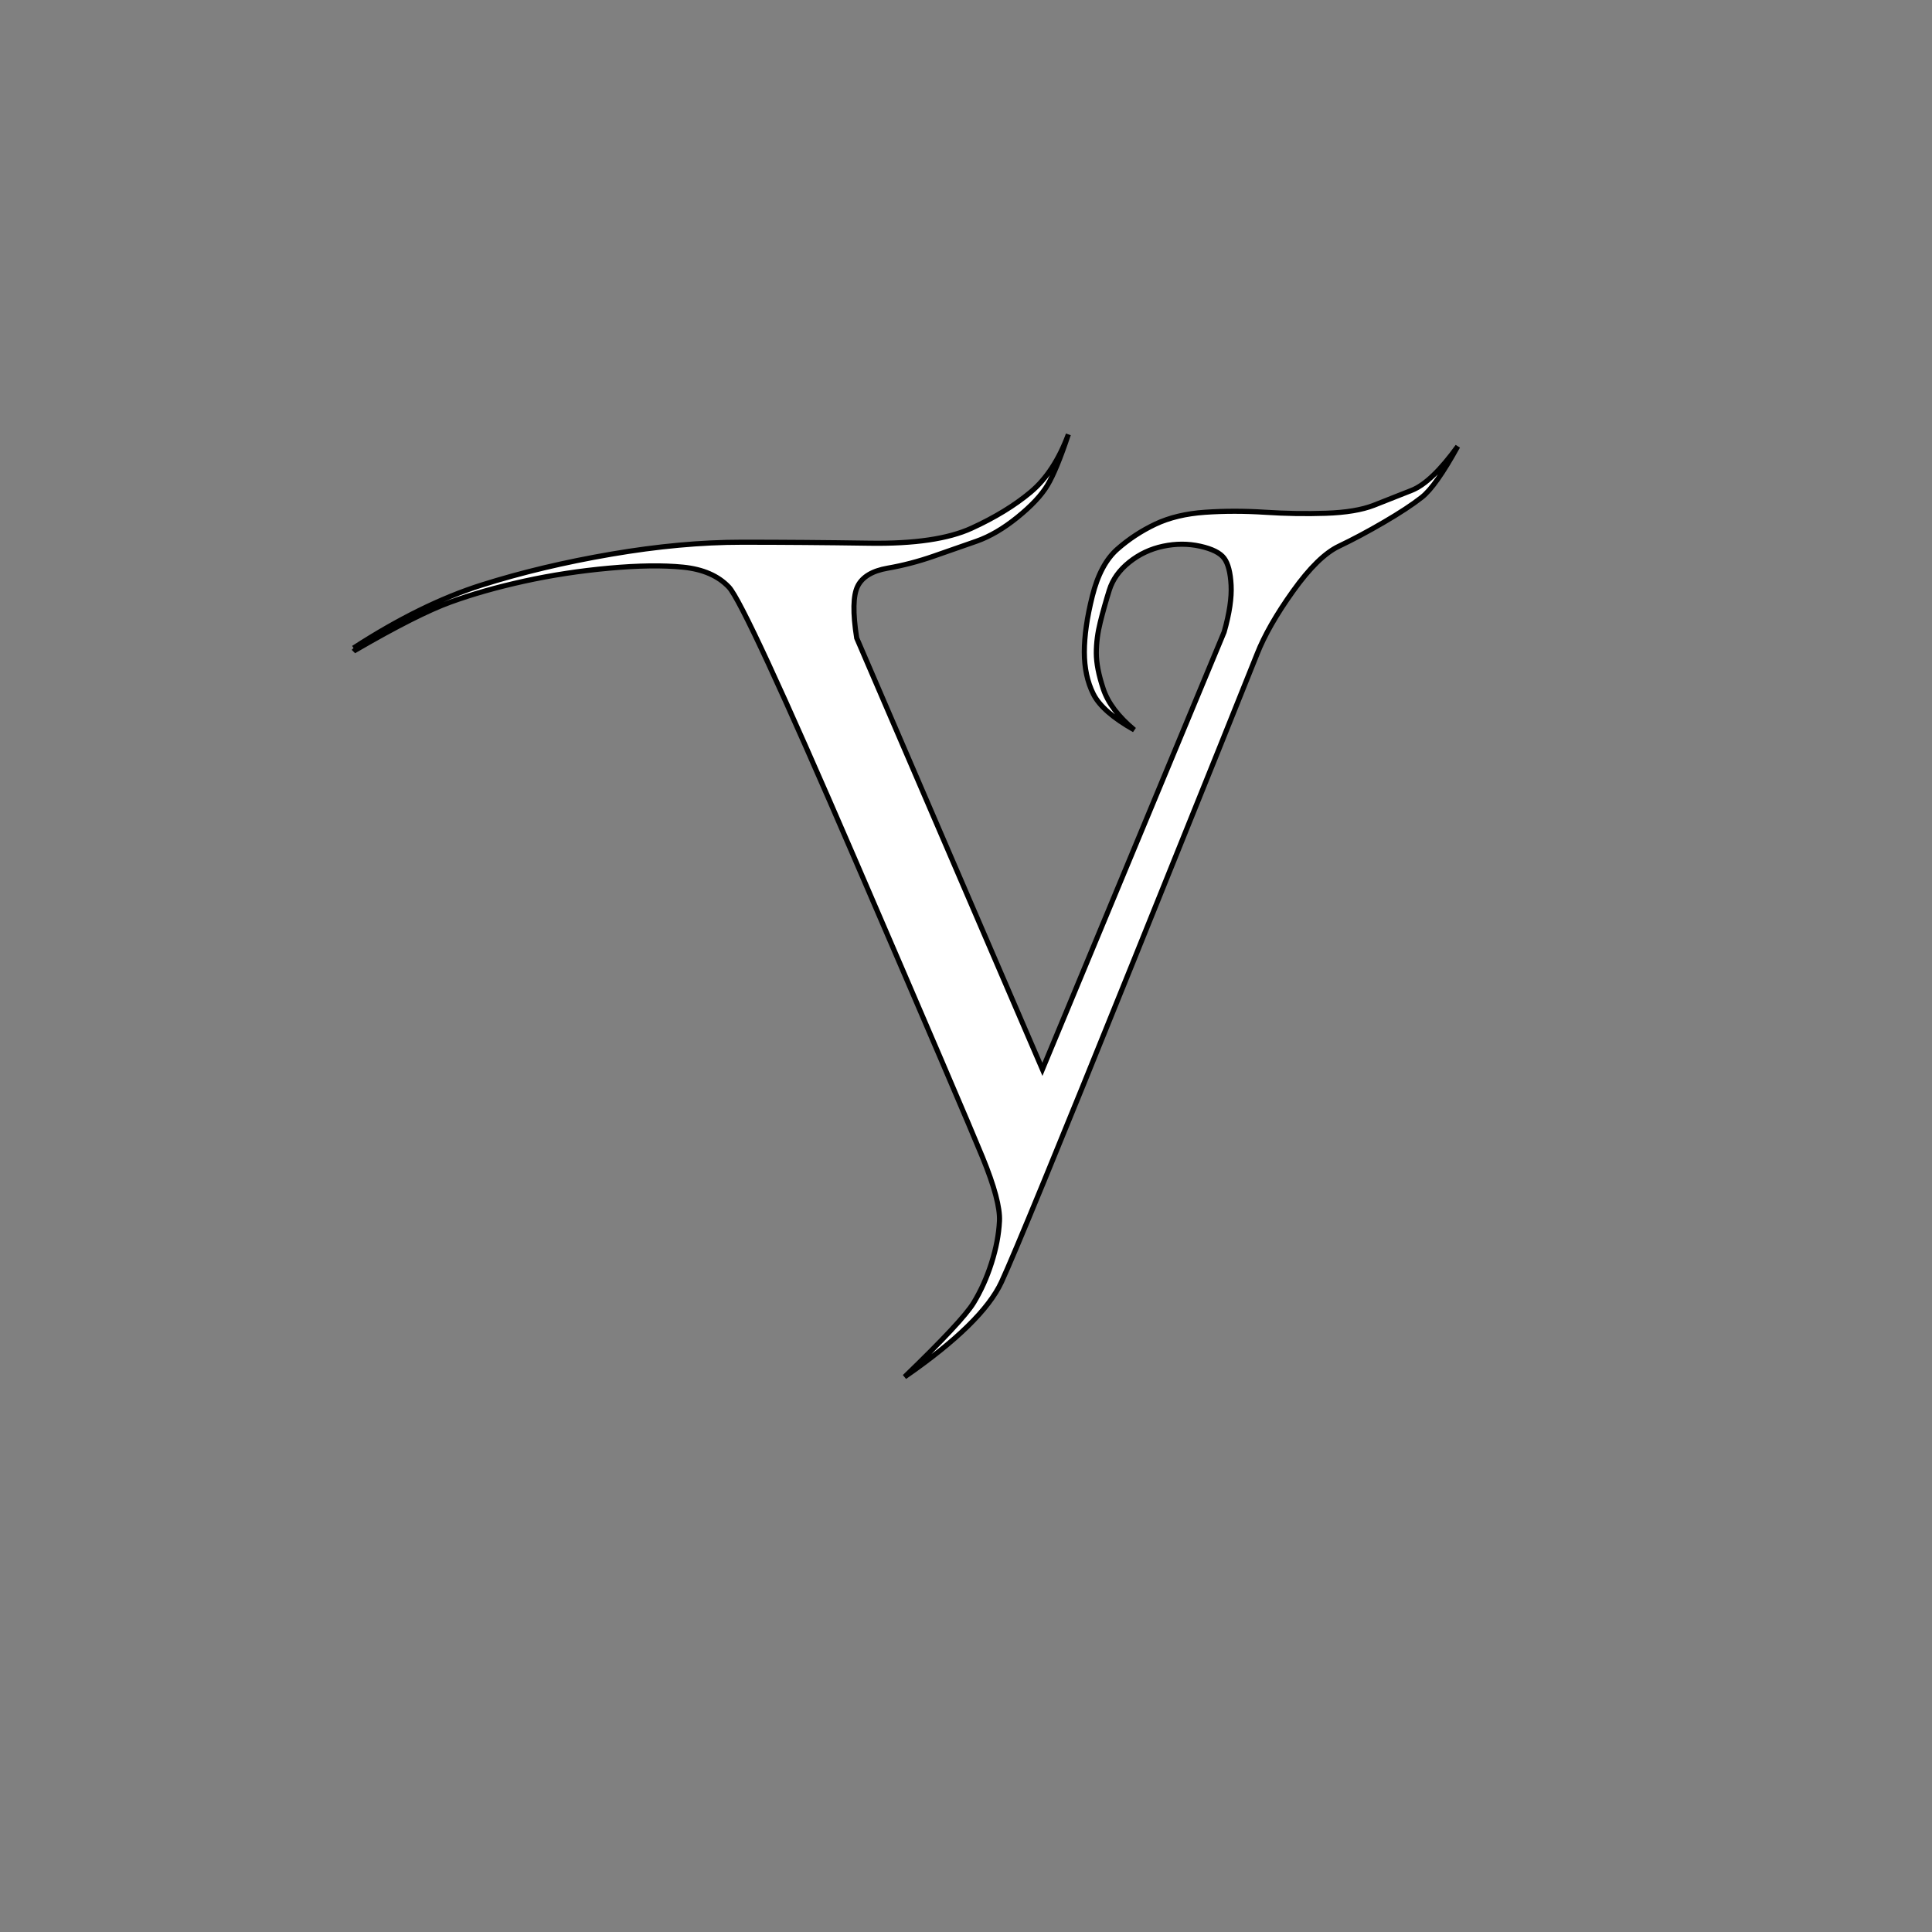 <?xml version="1.0" encoding="UTF-8" standalone="no"?>
<!-- Created with Inkscape (http://www.inkscape.org/) -->
<svg
   xmlns:dc="http://purl.org/dc/elements/1.1/"
   xmlns:cc="http://web.resource.org/cc/"
   xmlns:rdf="http://www.w3.org/1999/02/22-rdf-syntax-ns#"
   xmlns:svg="http://www.w3.org/2000/svg"
   xmlns="http://www.w3.org/2000/svg"
   xmlns:xlink="http://www.w3.org/1999/xlink"
   xmlns:sodipodi="http://inkscape.sourceforge.net/DTD/sodipodi-0.dtd"
   xmlns:inkscape="http://www.inkscape.org/namespaces/inkscape"
   width="10cm"
   height="10cm"
   id="svg2"
   sodipodi:version="0.32"
   inkscape:version="0.43"
   version="1.0"
   sodipodi:docbase="/home/dylan/src/mfgames/wordplay/src/themes/default"
   sodipodi:docname="character-0056.svg">
  <rect width="100%" height="100%" fill="#808080" stroke="none"/>
  <defs
     id="defs4">
    <linearGradient
       id="linearGradient3952">
      <stop
         style="stop-color:#f8f8f8;stop-opacity:1;"
         offset="0"
         id="stop3954" />
      <stop
         style="stop-color:#000000;stop-opacity:0;"
         offset="1"
         id="stop3956" />
    </linearGradient>
    <linearGradient
       id="linearGradient2184">
      <stop
         style="stop-color:#ffffff;stop-opacity:1;"
         offset="0"
         id="stop2186" />
      <stop
         style="stop-color:#101548;stop-opacity:1;"
         offset="1"
         id="stop2188" />
    </linearGradient>
    <linearGradient
       inkscape:collect="always"
       xlink:href="#linearGradient3952"
       id="linearGradient3958"
       x1="0"
       y1="177.165"
       x2="144.449"
       y2="183.594"
       gradientUnits="userSpaceOnUse" />
    <radialGradient
       inkscape:collect="always"
       xlink:href="#linearGradient2184"
       id="radialGradient2213"
       cx="130.714"
       cy="121.474"
       fx="130.714"
       fy="121.474"
       r="141.925"
       gradientUnits="userSpaceOnUse"
       gradientTransform="matrix(-6.599531e-3,1.393,-1.327,-6.289479e-3,292.789,-59.79)" />
  </defs>
  <sodipodi:namedview
     id="base"
     pagecolor="#ffffff"
     bordercolor="#666666"
     borderopacity="1.0"
     inkscape:pageopacity="0"
     inkscape:pageshadow="2"
     inkscape:zoom="1.4"
     inkscape:cx="229.78709"
     inkscape:cy="173.93196"
     inkscape:document-units="cm"
     inkscape:current-layer="layer1"
     showguides="true"
     inkscape:guide-bbox="true"
     inkscape:window-width="1086"
     inkscape:window-height="861"
     inkscape:window-x="44"
     inkscape:window-y="67">
    <sodipodi:guide
       orientation="horizontal"
       position="177.143"
       id="guide1307" />
    <sodipodi:guide
       orientation="vertical"
       position="177.143"
       id="guide1309" />
    <sodipodi:guide
       orientation="vertical"
       position="35.433"
       id="guide1311" />
    <sodipodi:guide
       orientation="vertical"
       position="318.898"
       id="guide1313" />
    <sodipodi:guide
       orientation="horizontal"
       position="35.433"
       id="guide1315" />
    <sodipodi:guide
       orientation="horizontal"
       position="318.898"
       id="guide1317" />
  </sodipodi:namedview>
  <g
     inkscape:label="Layer 1"
     inkscape:groupmode="layer"
     id="layer1">
    <path
       style="font-size:200px;font-style:normal;font-variant:normal;font-weight:normal;font-stretch:normal;text-align:start;line-height:125%;writing-mode:lr-tb;text-anchor:start;fill:#ffffff;fill-opacity:1;stroke:#000000;stroke-width:1px;stroke-linecap:butt;stroke-linejoin:miter;stroke-opacity:1;font-family:FairydustB"
       d="M 69.158,126.775 C 78.012,121.046 86.345,116.944 94.158,114.47 C 101.97,111.996 110.434,109.978 119.548,108.415 C 128.663,106.853 137.191,106.072 145.134,106.072 C 153.077,106.072 161.41,106.137 170.134,106.267 C 178.858,106.397 185.499,105.421 190.056,103.337 C 194.613,101.254 198.454,98.91 201.579,96.306 C 204.704,93.702 207.178,89.926 209.001,84.978 C 207.439,89.665 206.072,92.986 204.9,94.939 C 203.728,96.892 201.775,98.975 199.04,101.189 C 196.306,103.402 193.637,104.965 191.033,105.876 C 188.428,106.788 185.629,107.764 182.634,108.806 C 179.639,109.848 176.644,110.629 173.65,111.15 C 170.655,111.671 168.702,112.843 167.79,114.665 C 166.879,116.488 166.814,119.874 167.595,124.822 L 203.923,209.197 L 239.47,123.65 C 240.512,120.004 240.967,116.944 240.837,114.47 C 240.707,111.996 240.251,110.238 239.47,109.197 C 238.689,108.155 237.126,107.374 234.783,106.853 C 232.439,106.332 230.03,106.332 227.556,106.853 C 225.082,107.374 222.868,108.415 220.915,109.978 C 218.962,111.54 217.66,113.363 217.009,115.447 C 216.358,117.53 215.772,119.613 215.251,121.697 C 214.73,123.78 214.47,125.798 214.47,127.751 C 214.47,129.705 214.926,132.048 215.837,134.783 C 216.749,137.517 218.767,140.186 221.892,142.79 C 217.725,140.447 215.056,138.103 213.884,135.759 C 212.712,133.415 212.126,130.681 212.126,127.556 C 212.126,124.431 212.647,120.785 213.689,116.618 C 214.73,112.452 216.358,109.392 218.572,107.439 C 220.785,105.486 223.259,103.858 225.993,102.556 C 228.728,101.254 231.983,100.473 235.759,100.212 C 239.535,99.952 243.441,99.952 247.478,100.212 C 251.514,100.473 255.486,100.538 259.392,100.408 C 263.298,100.277 266.423,99.757 268.767,98.845 C 271.111,97.934 273.584,96.957 276.189,95.915 C 278.793,94.874 281.788,92.009 285.173,87.322 C 282.308,92.53 279.965,95.85 278.142,97.283 C 276.319,98.715 273.845,100.343 270.72,102.165 C 267.595,103.988 264.665,105.551 261.931,106.853 C 259.196,108.155 256.202,111.085 252.947,115.642 C 249.691,120.199 247.348,124.301 245.915,127.947 C 244.483,131.593 236.41,151.645 221.697,188.103 C 206.983,224.561 198.389,245.46 195.915,250.798 C 193.441,256.137 187.126,262.322 176.97,269.353 C 184.522,262.061 189.014,257.243 190.447,254.9 C 191.879,252.556 193.051,249.952 193.962,247.087 C 194.874,244.223 195.394,241.488 195.525,238.884 C 195.655,236.28 194.548,232.113 192.204,226.384 C 189.861,220.655 181.527,201.189 167.204,167.986 C 152.881,134.783 144.678,117.074 142.595,114.861 C 140.512,112.647 137.517,111.345 133.611,110.954 C 129.704,110.564 124.887,110.629 119.158,111.15 C 113.428,111.671 107.895,112.517 102.556,113.689 C 97.217,114.861 92.4,116.228 88.103,117.79 C 83.806,119.353 77.621,122.478 69.548,127.165 L 69.158,126.775"
       id="text2215" />
  </g>
</svg>
